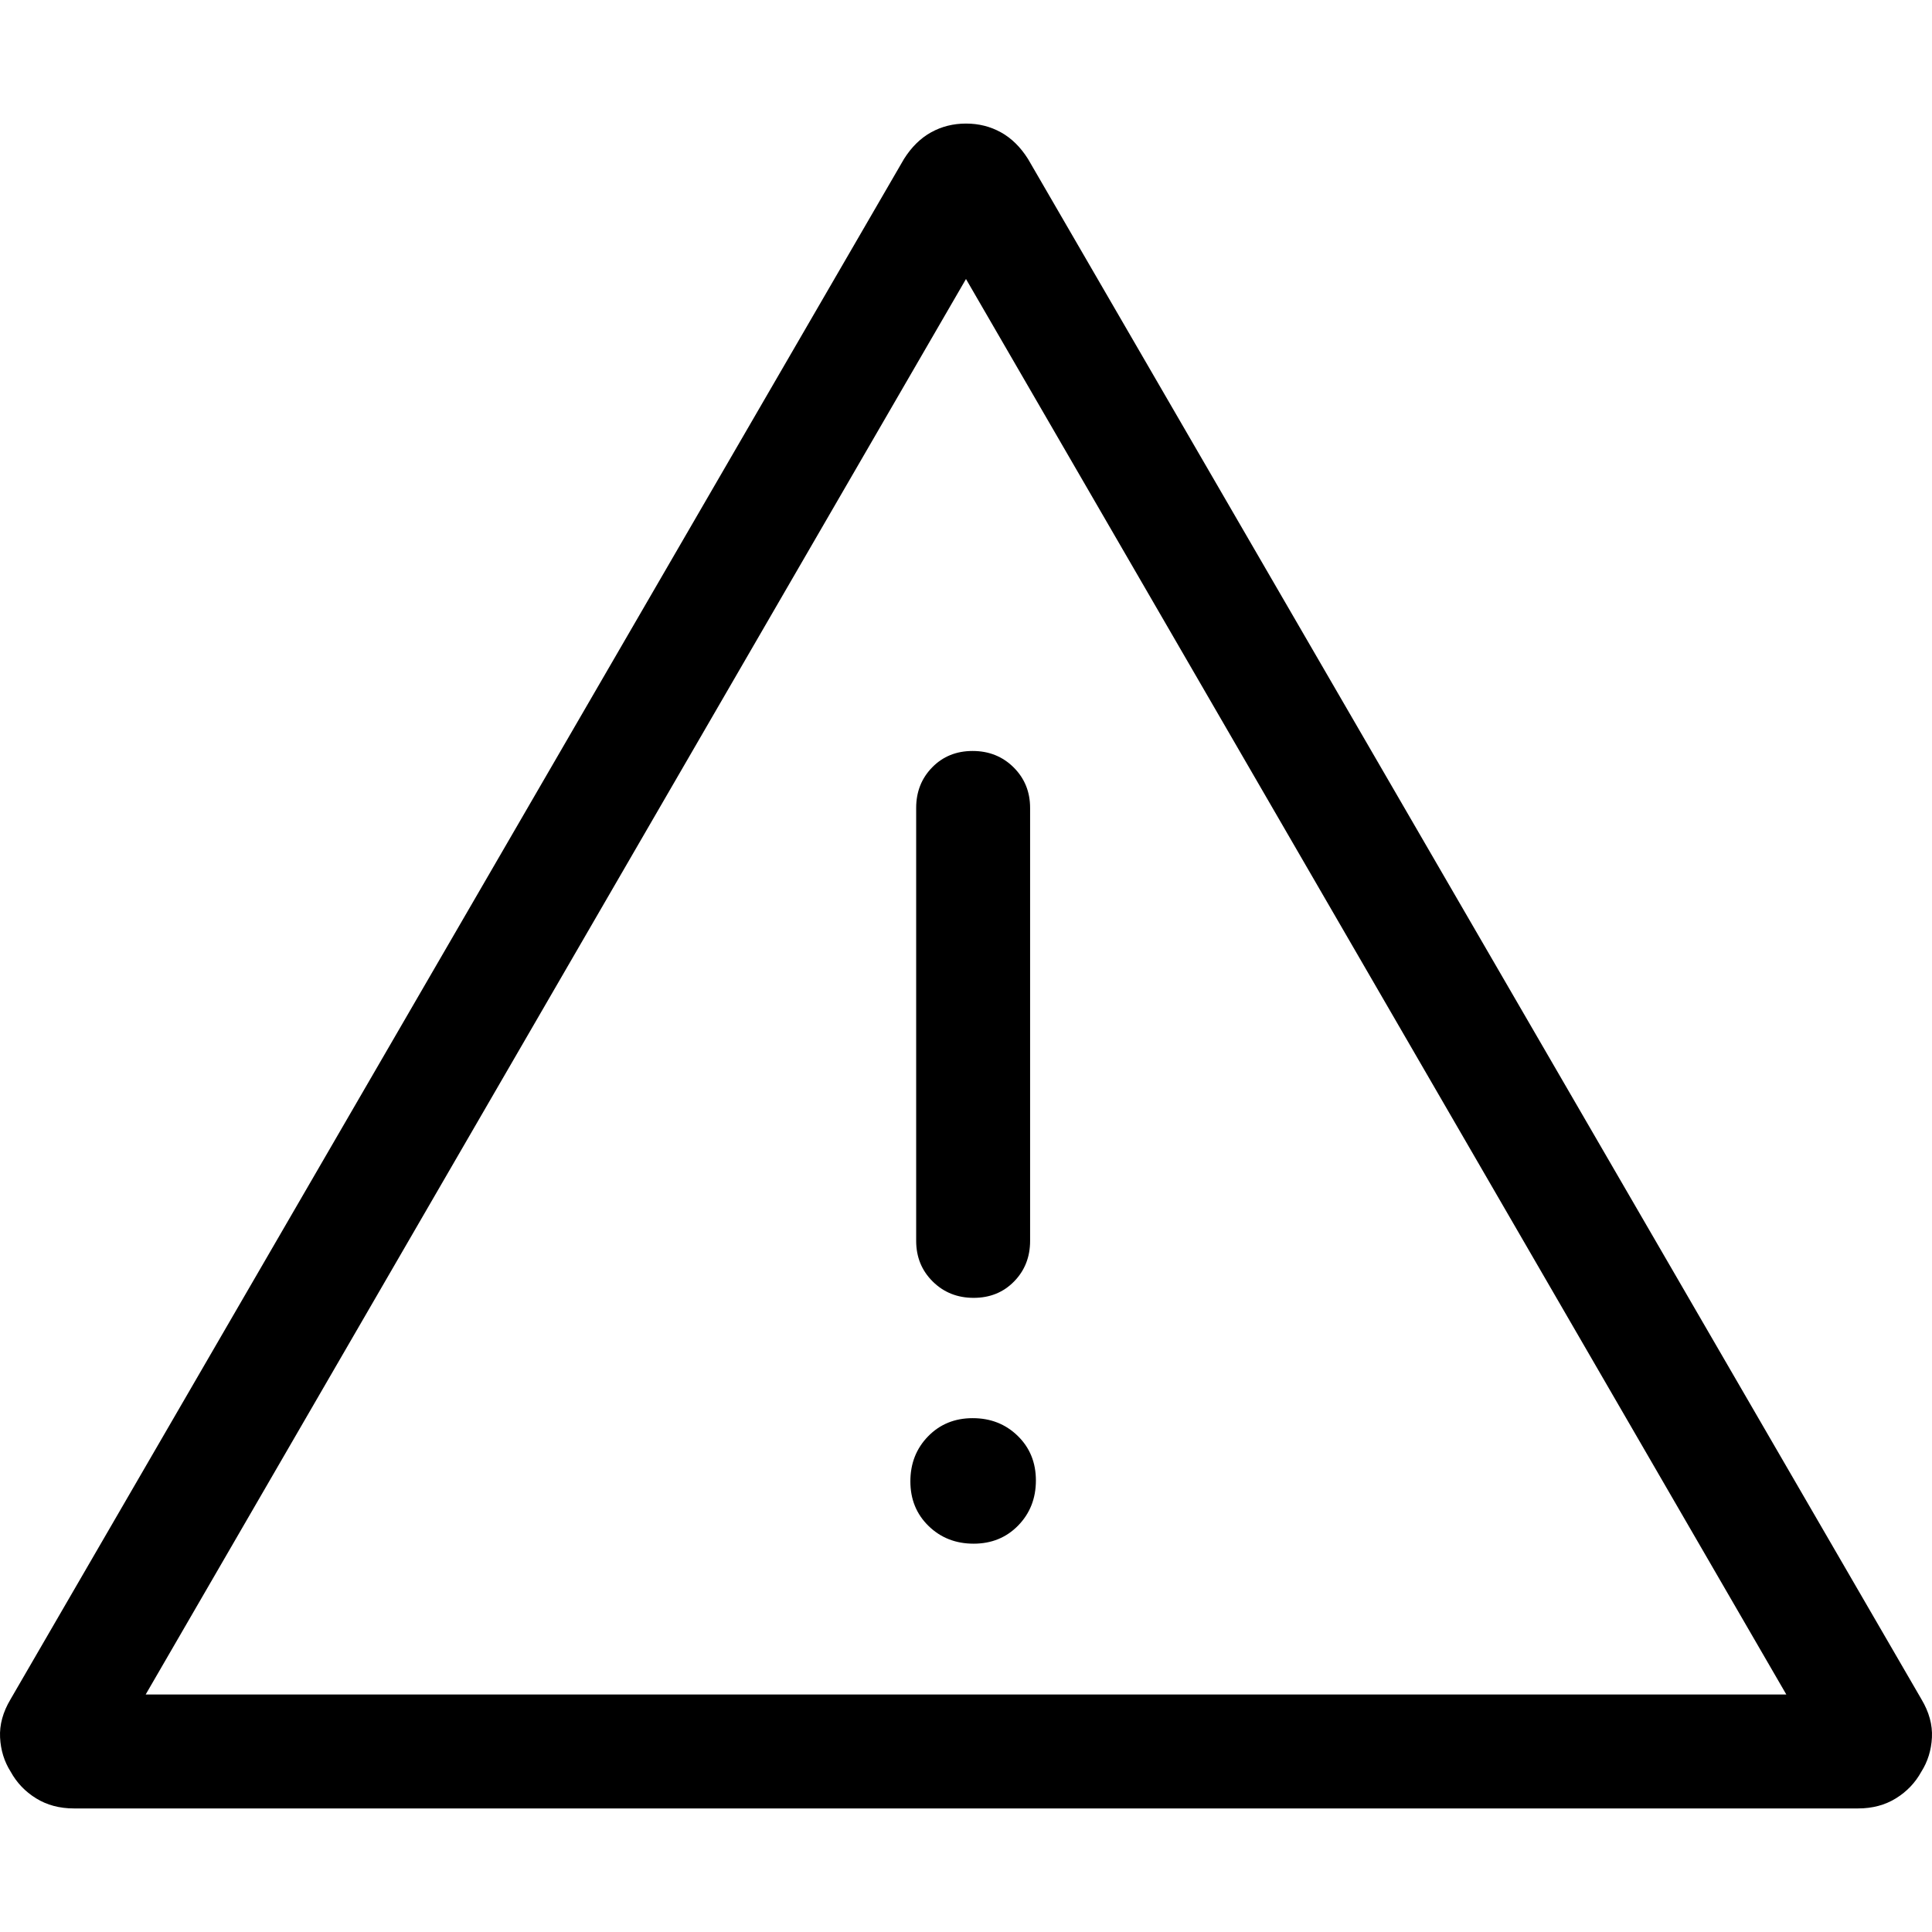 <svg xmlns="http://www.w3.org/2000/svg" width="48" height="48" viewBox="0 96 960 960"><path fill="currentColor" d="M36.71 994.6q-10.67 0-18.78-5.015-8.11-5.013-12.616-13.218-4.798-7.56-5.277-17.022-.48-9.461 5.2-18.976l443.94-765.36q5.587-8.879 13.456-13.245Q470.5 157.4 480 157.4t17.368 4.365q7.868 4.366 13.456 13.245l443.94 765.36q5.68 9.514 5.2 18.976-.48 9.462-5.278 17.022-4.505 8.205-12.616 13.218-8.11 5.015-18.78 5.015zm35.674-56.613h815.23l-407.62-703.35zm411.39-74.941q13.351 0 22.154-9.031 8.804-9.032 8.804-22.381 0-13.35-9.031-22.154-9.031-8.803-22.381-8.803t-22.154 9.03q-8.804 9.031-8.804 22.38 0 13.352 9.031 22.155 9.031 8.804 22.381 8.804zm.018-122.15q12.134 0 20.097-8.138 7.964-8.138 7.964-20.168V497.46q0-12.03-8.208-20.168t-20.343-8.138q-12.134 0-20.097 8.138-7.965 8.138-7.965 20.168v215.13q0 12.03 8.208 20.168 8.21 8.138 20.343 8.138z"/></svg>